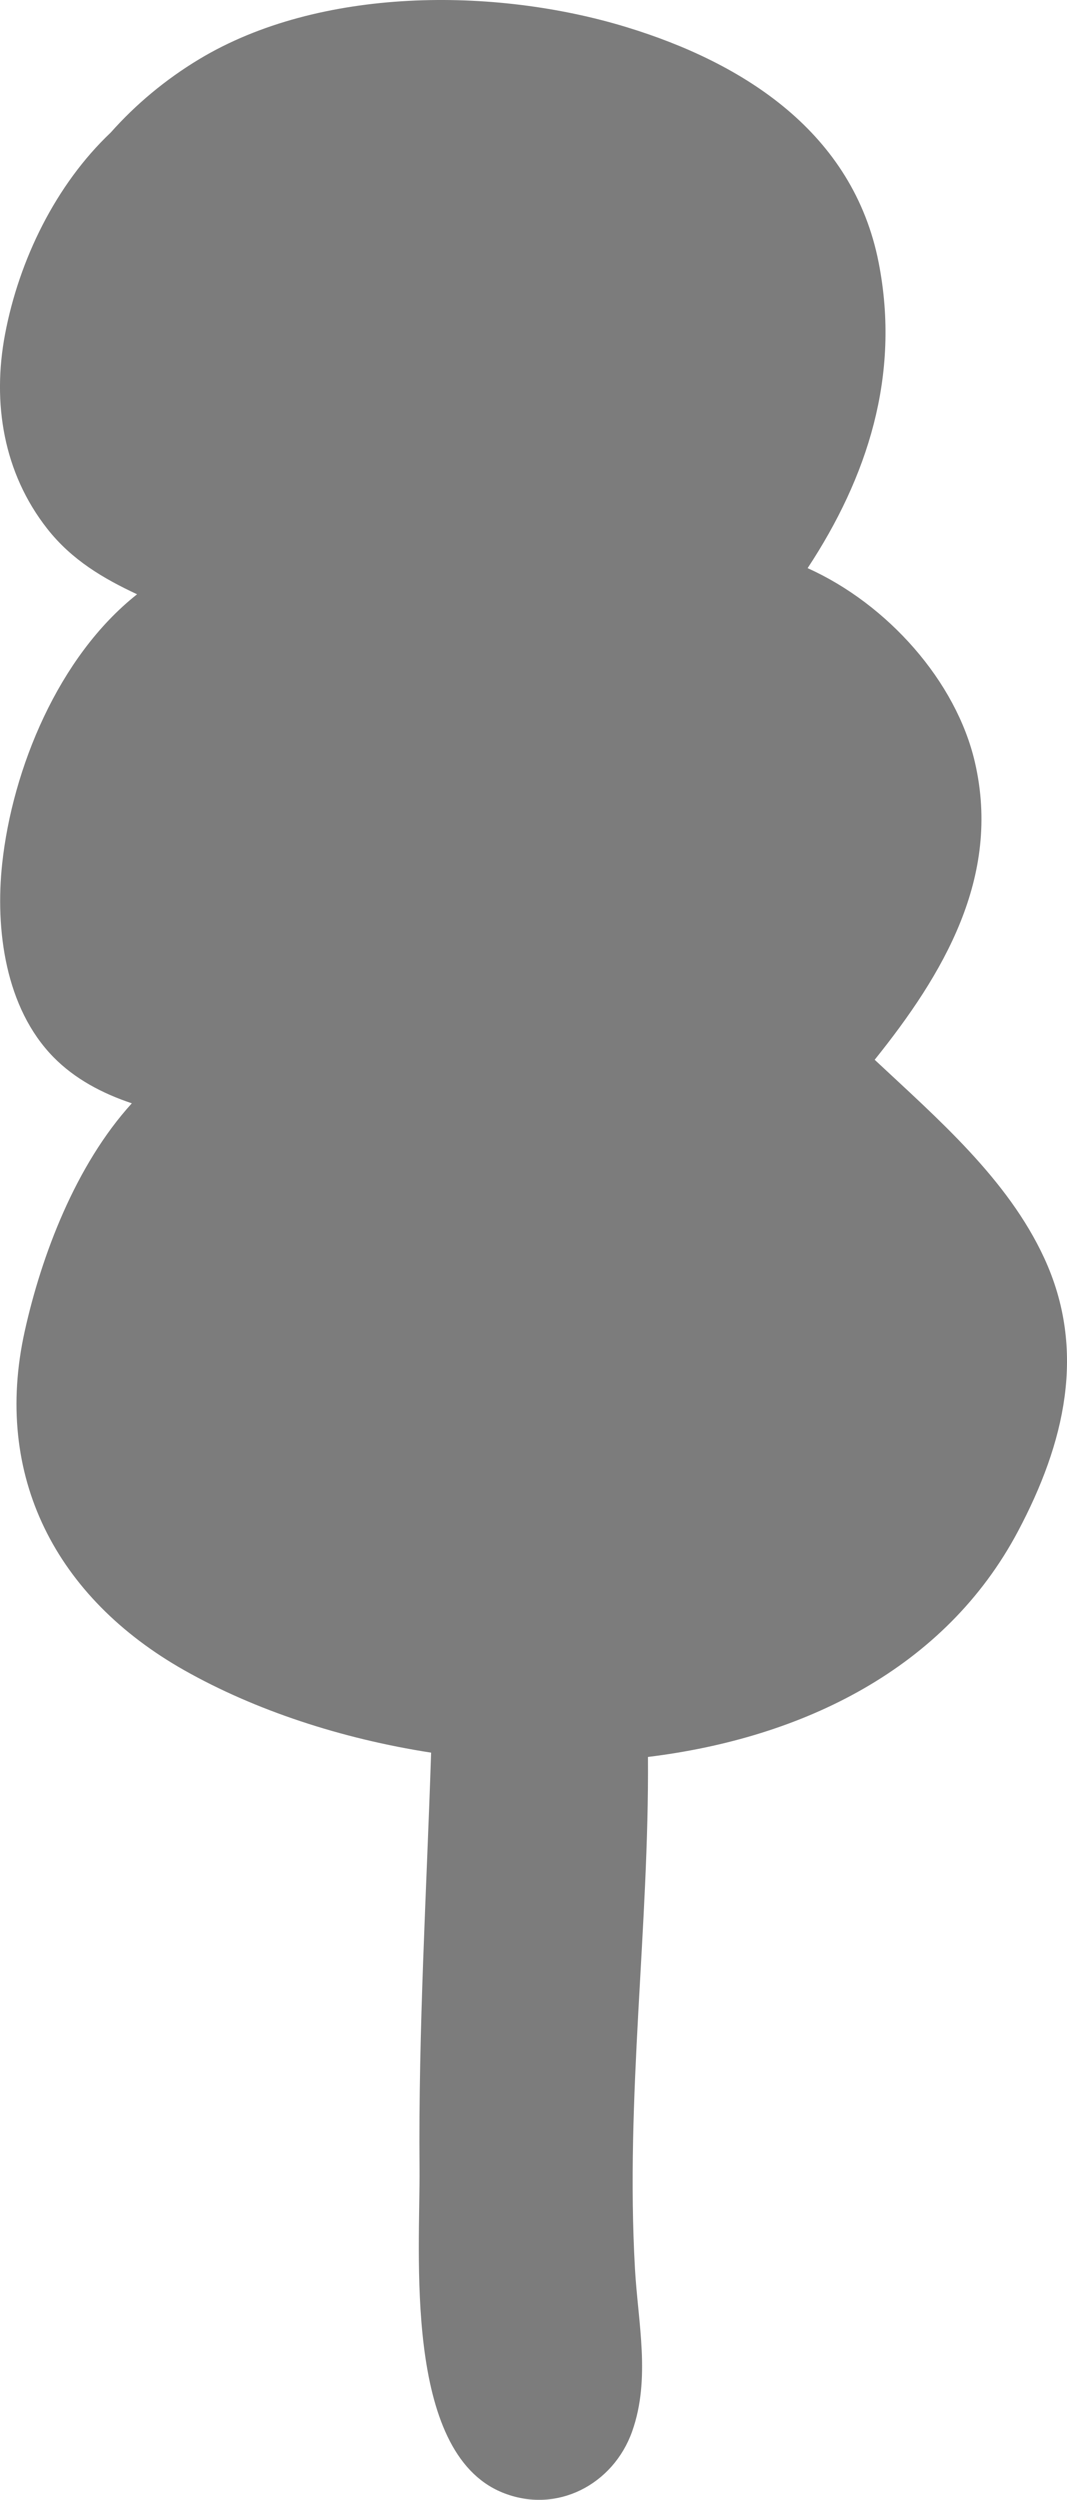 <?xml version="1.0" encoding="utf-8"?>
<!-- Generator: Adobe Illustrator 16.0.0, SVG Export Plug-In . SVG Version: 6.00 Build 0)  -->
<!DOCTYPE svg PUBLIC "-//W3C//DTD SVG 1.1//EN" "http://www.w3.org/Graphics/SVG/1.1/DTD/svg11.dtd">
<svg version="1.1" id="Layer_1" xmlns="http://www.w3.org/2000/svg" xmlns:xlink="http://www.w3.org/1999/xlink" x="0px" y="0px"
	 width="79.669px" height="186.539px" viewBox="0 0 79.669 186.539" enable-background="new 0 0 79.669 186.539"
	 xml:space="preserve">
<path fill="#7C7C7C" d="M77.952,93.842c-2.721-5.862-7.904-10.331-12.643-14.761c5.105-6.358,9.461-13.619,7.488-22.181
	c-1.396-6.064-6.533-11.825-12.495-14.504c4.446-6.749,6.958-14.372,5.304-22.802C63.709,9.93,55.6,4.712,46.752,2.017
	c-9.831-2.996-22.901-3.013-31.89,2.406c-2.512,1.514-4.728,3.367-6.597,5.47c-4.098,3.88-6.842,9.494-7.891,15.06
	c-0.966,5.121-0.119,10.334,3.15,14.498c1.839,2.343,4.202,3.721,6.711,4.895c-5.89,4.656-9.31,13.045-10.071,20.09
	c-0.53,4.911,0.226,10.784,3.837,14.458c1.582,1.609,3.621,2.695,5.842,3.436c-4.198,4.613-6.742,11.343-7.997,17.006
	c-2.399,10.827,2.354,19.898,11.919,25.304c5.252,2.967,11.673,5.097,18.425,6.145c-0.338,10.335-0.955,20.662-0.865,31.013
	c0.055,6.294-1.235,21.157,6.171,24.191c4.051,1.659,8.301-0.584,9.707-4.561c1.389-3.929,0.438-8.087,0.209-12.104
	c-0.726-12.778,1.059-25.502,0.969-38.219c11.576-1.412,22.19-6.593,27.628-16.837C79.481,107.731,81.176,100.787,77.952,93.842z"/>
</svg>
